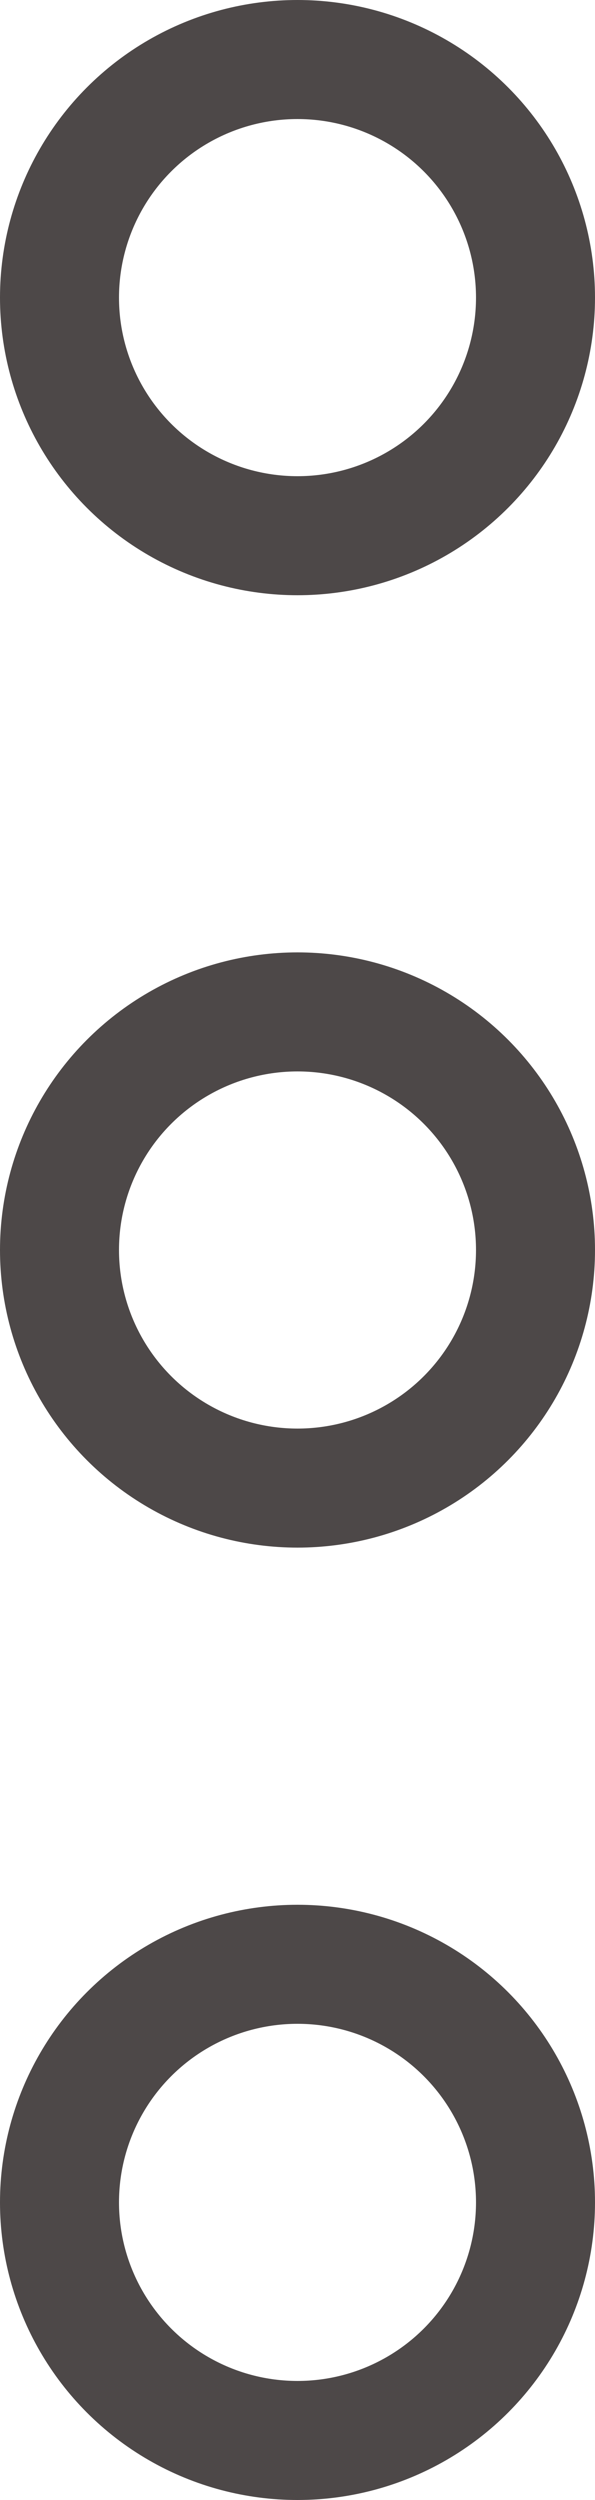 <svg xmlns="http://www.w3.org/2000/svg" width="5" height="21" viewBox="0 0 5 21">
    <defs>
        <style>
            .cls-1,.cls-3{fill:none}.cls-1{stroke:#4d4848}.cls-2{stroke:none}
        </style>
    </defs>
    <g id="Group_237" transform="translate(5.278 21) rotate(-180)">
        <g id="Ellipse_51" class="cls-1" transform="translate(0.278 0)">
            <circle cx="2.5" cy="2.5" r="2.5" class="cls-2"/>
            <circle cx="2.5" cy="2.5" r="2" class="cls-3"/>
        </g>
        <g id="Ellipse_51-2" class="cls-1" transform="translate(0.278 8)">
            <circle cx="2.5" cy="2.5" r="2.5" class="cls-2"/>
            <circle cx="2.5" cy="2.5" r="2" class="cls-3"/>
        </g>
        <g id="Ellipse_51-3" class="cls-1" transform="translate(0.278 16)">
            <circle cx="2.5" cy="2.5" r="2.5" class="cls-2"/>
            <circle cx="2.5" cy="2.5" r="2" class="cls-3"/>
        </g>
    </g>
</svg>

